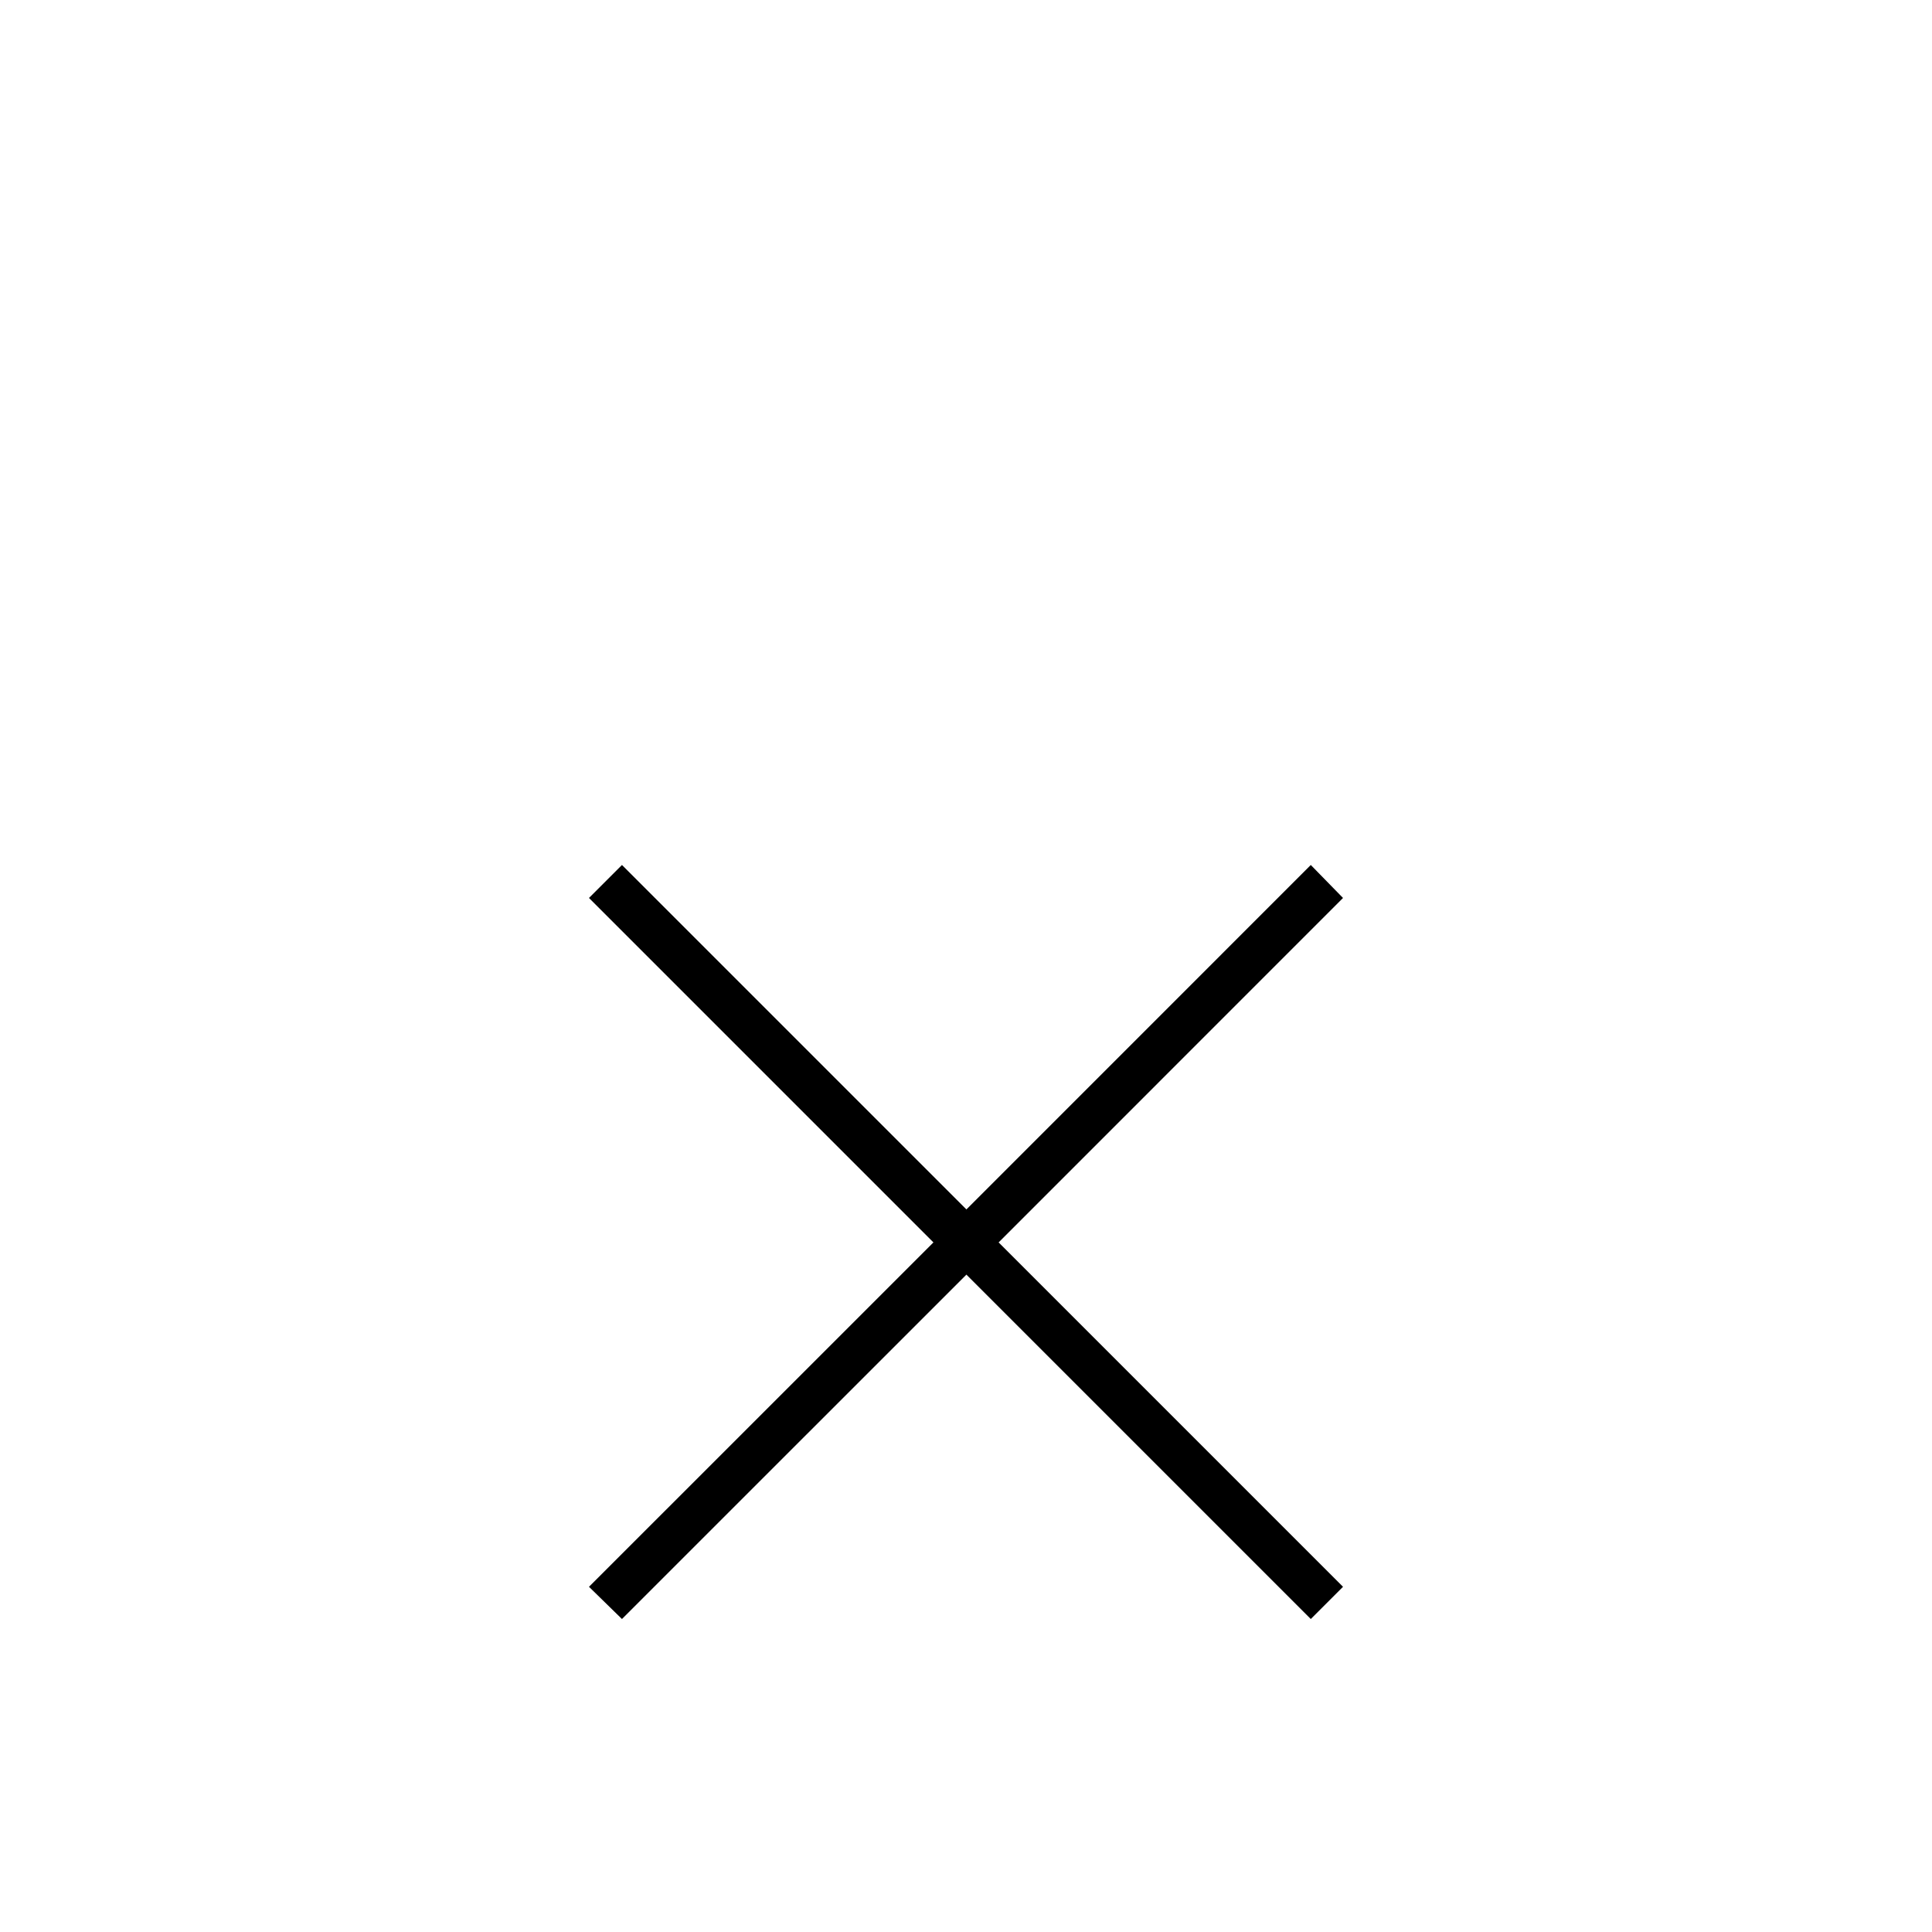 <svg width="28" height="28" viewBox="0 0 28 28" fill="none" xmlns="http://www.w3.org/2000/svg">
<g id="&#236;&#151;&#145;&#236;&#138;&#164;&#235;&#176;&#149;&#236;&#138;&#164;=&#234;&#178;&#128;&#236;&#160;&#149;&#236;&#151;&#145;&#236;&#138;&#164;&#235;&#176;&#149;&#236;&#138;&#164;" clip-path="url(#clip0_1184_1506)" filter="url(#filter0_d_1184_1506)">
<g id="Vector" filter="url(#filter1_d_1184_1506)">
<path d="M23.722 0.278H4.278V19.722H23.722V0.278Z" fill="white"/>
</g>
<g id="Vector_2" filter="url(#filter2_d_1184_1506)">
<path d="M19.464 5.014L18.997 4.536L14.006 9.528L9.014 4.536L8.536 5.014L13.528 10.006L8.536 14.997L9.014 15.464L14.006 10.473L18.997 15.464L19.464 14.997L14.473 10.006L19.464 5.014Z" fill="black"/>
</g>
</g>
<defs>
<filter id="filter0_d_1184_1506" x="0" y="0" width="28" height="28" filterUnits="userSpaceOnUse" color-interpolation-filters="sRGB">
<feFlood flood-opacity="0" result="BackgroundImageFix"/>
<feColorMatrix in="SourceAlpha" type="matrix" values="0 0 0 0 0 0 0 0 0 0 0 0 0 0 0 0 0 0 127 0" result="hardAlpha"/>
<feOffset dy="4"/>
<feGaussianBlur stdDeviation="2"/>
<feComposite in2="hardAlpha" operator="out"/>
<feColorMatrix type="matrix" values="0 0 0 0 0 0 0 0 0 0 0 0 0 0 0 0 0 0 0.25 0"/>
<feBlend mode="normal" in2="BackgroundImageFix" result="effect1_dropShadow_1184_1506"/>
<feBlend mode="normal" in="SourceGraphic" in2="effect1_dropShadow_1184_1506" result="shape"/>
</filter>
<filter id="filter1_d_1184_1506" x="0.278" y="0.278" width="27.444" height="27.444" filterUnits="userSpaceOnUse" color-interpolation-filters="sRGB">
<feFlood flood-opacity="0" result="BackgroundImageFix"/>
<feColorMatrix in="SourceAlpha" type="matrix" values="0 0 0 0 0 0 0 0 0 0 0 0 0 0 0 0 0 0 127 0" result="hardAlpha"/>
<feOffset dy="4"/>
<feGaussianBlur stdDeviation="2"/>
<feComposite in2="hardAlpha" operator="out"/>
<feColorMatrix type="matrix" values="0 0 0 0 0 0 0 0 0 0 0 0 0 0 0 0 0 0 0.25 0"/>
<feBlend mode="normal" in2="BackgroundImageFix" result="effect1_dropShadow_1184_1506"/>
<feBlend mode="normal" in="SourceGraphic" in2="effect1_dropShadow_1184_1506" result="shape"/>
</filter>
<filter id="filter2_d_1184_1506" x="4.536" y="4.536" width="18.928" height="18.928" filterUnits="userSpaceOnUse" color-interpolation-filters="sRGB">
<feFlood flood-opacity="0" result="BackgroundImageFix"/>
<feColorMatrix in="SourceAlpha" type="matrix" values="0 0 0 0 0 0 0 0 0 0 0 0 0 0 0 0 0 0 127 0" result="hardAlpha"/>
<feOffset dy="4"/>
<feGaussianBlur stdDeviation="2"/>
<feComposite in2="hardAlpha" operator="out"/>
<feColorMatrix type="matrix" values="0 0 0 0 0 0 0 0 0 0 0 0 0 0 0 0 0 0 0.25 0"/>
<feBlend mode="normal" in2="BackgroundImageFix" result="effect1_dropShadow_1184_1506"/>
<feBlend mode="normal" in="SourceGraphic" in2="effect1_dropShadow_1184_1506" result="shape"/>
</filter>
<clipPath id="clip0_1184_1506">
<rect width="20" height="20" fill="white" transform="translate(4)"/>
</clipPath>
</defs>
</svg>
